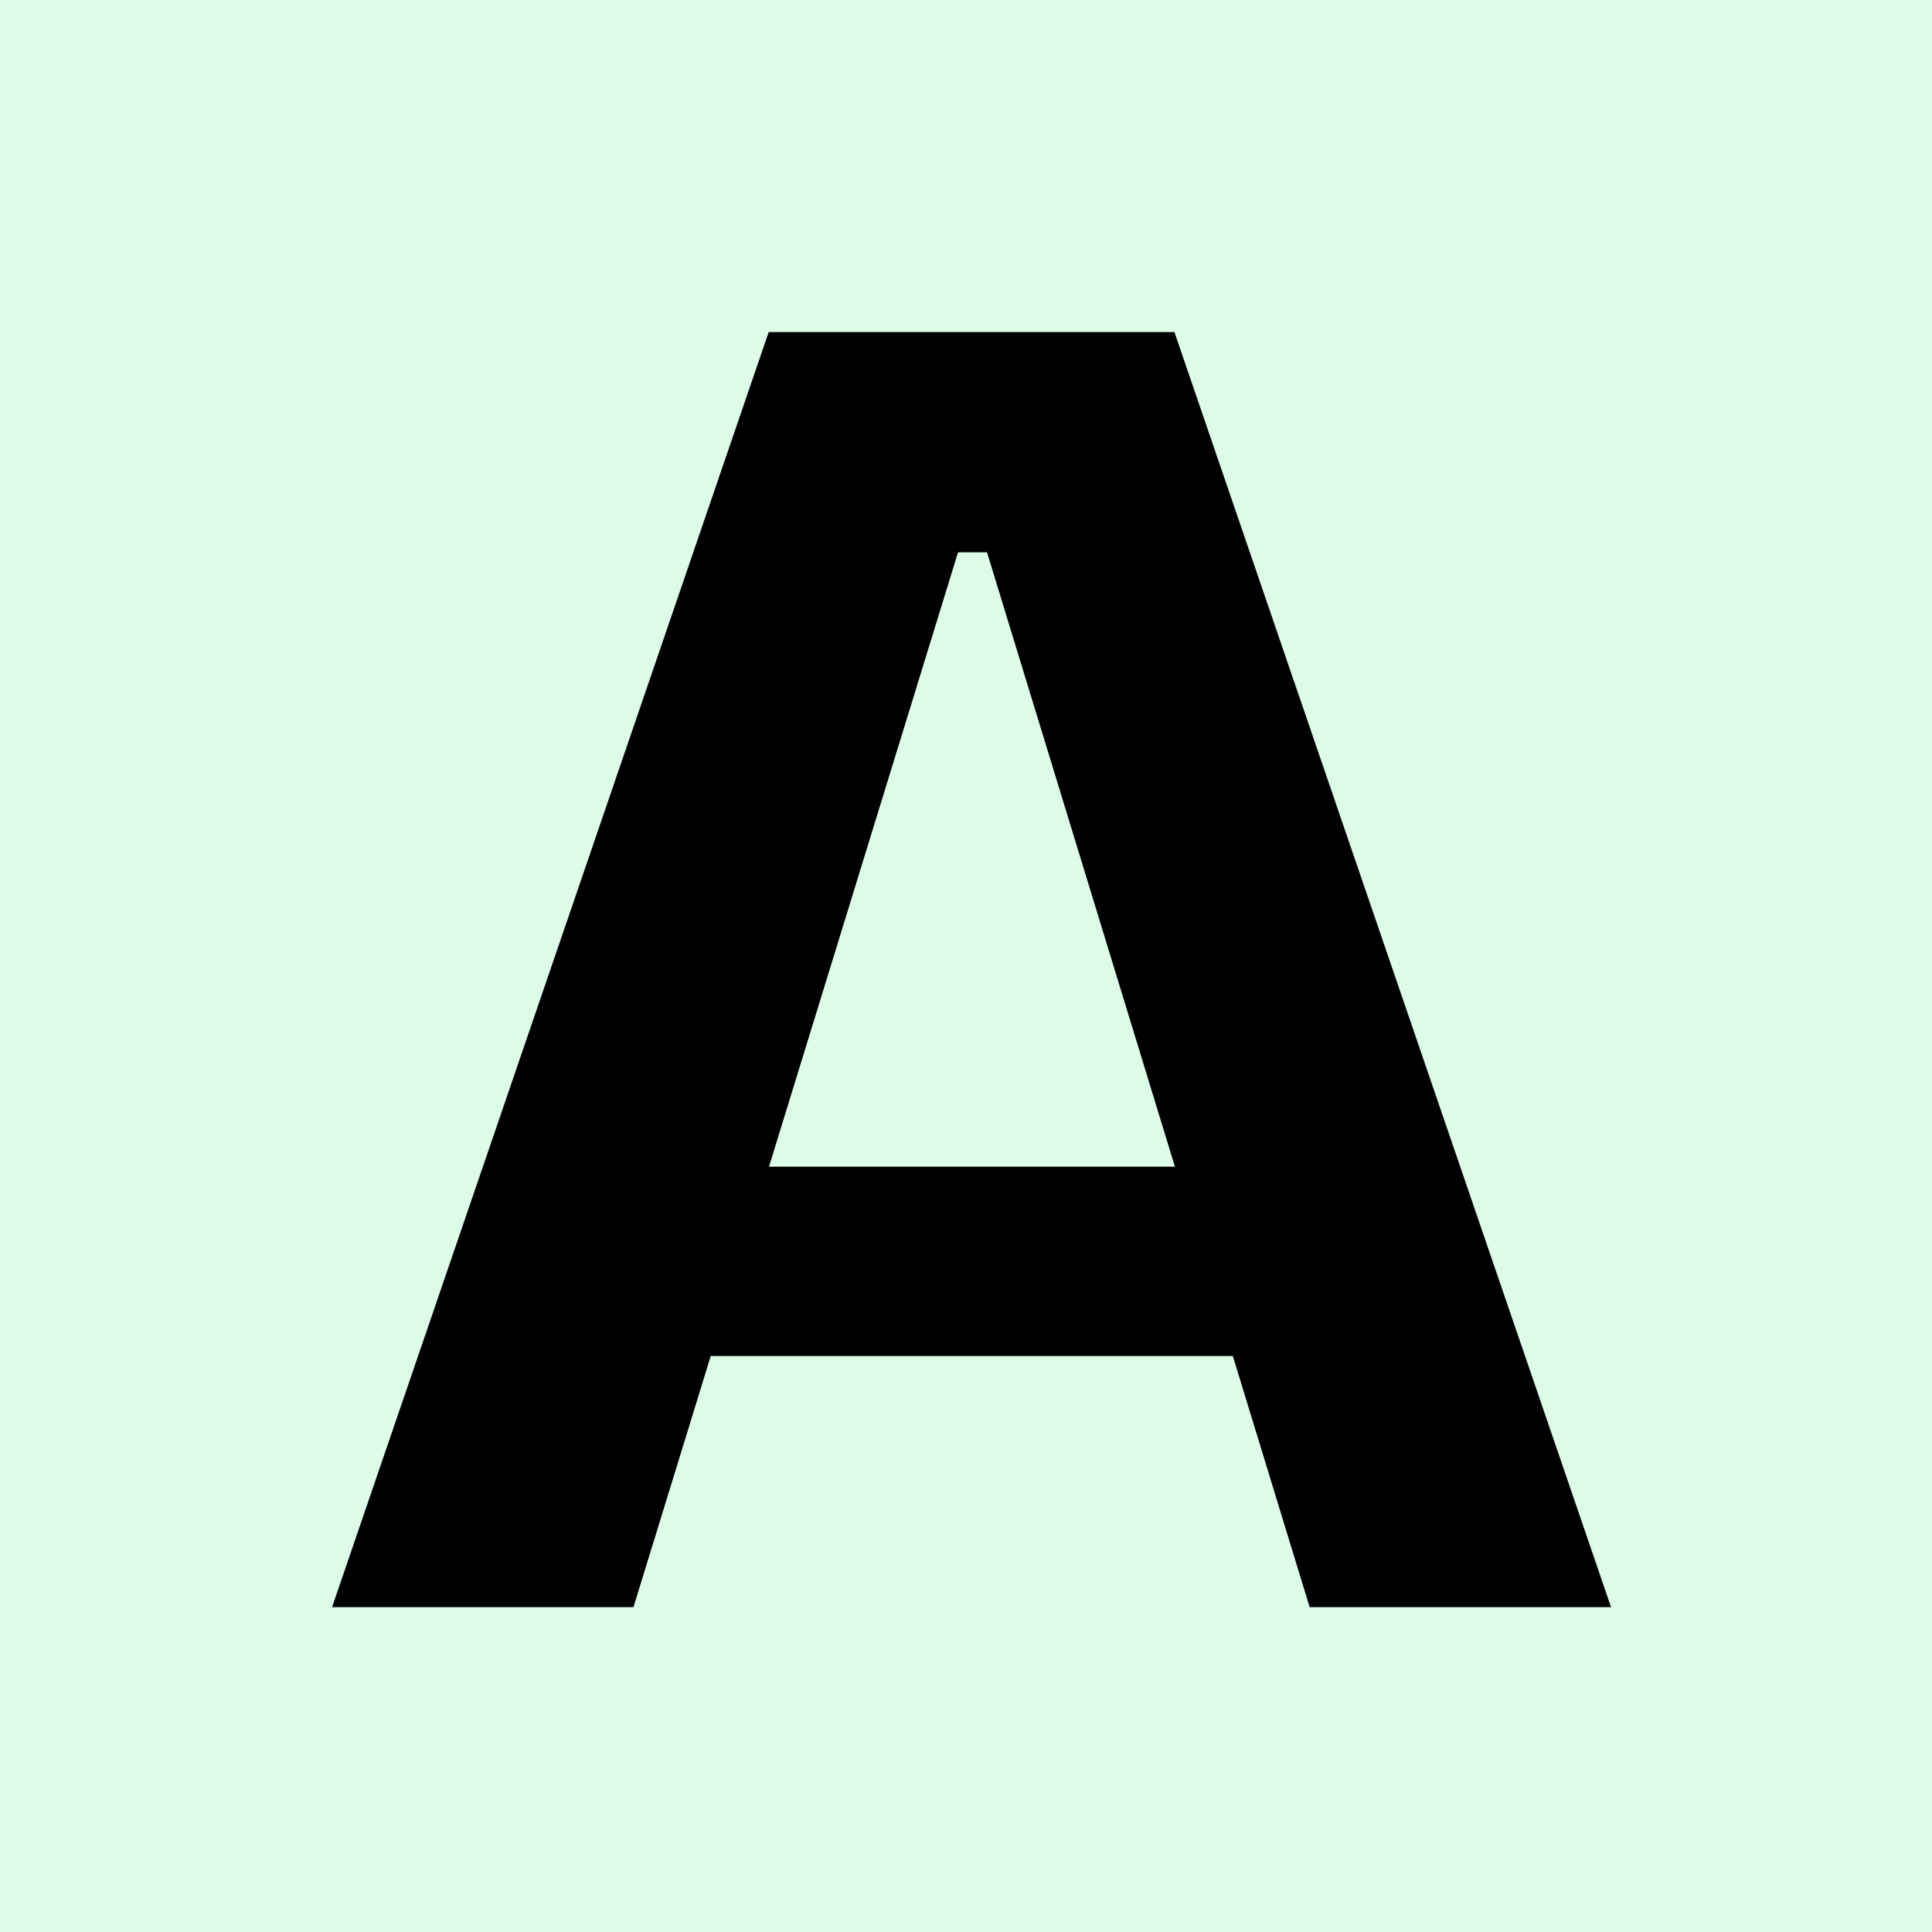 <svg width="128" height="128" viewBox="0 0 128 128" fill="none" xmlns="http://www.w3.org/2000/svg">
<rect width="128" height="128" fill="#DCFCE7"/>
<path d="M22 106.48L50.928 22H77.808L106.736 106.48H86.768L65.392 36.592H63.472L41.968 106.48H22ZM38.256 89.84V77.296H93.168V89.84H38.256Z" fill="black"/>
</svg>
